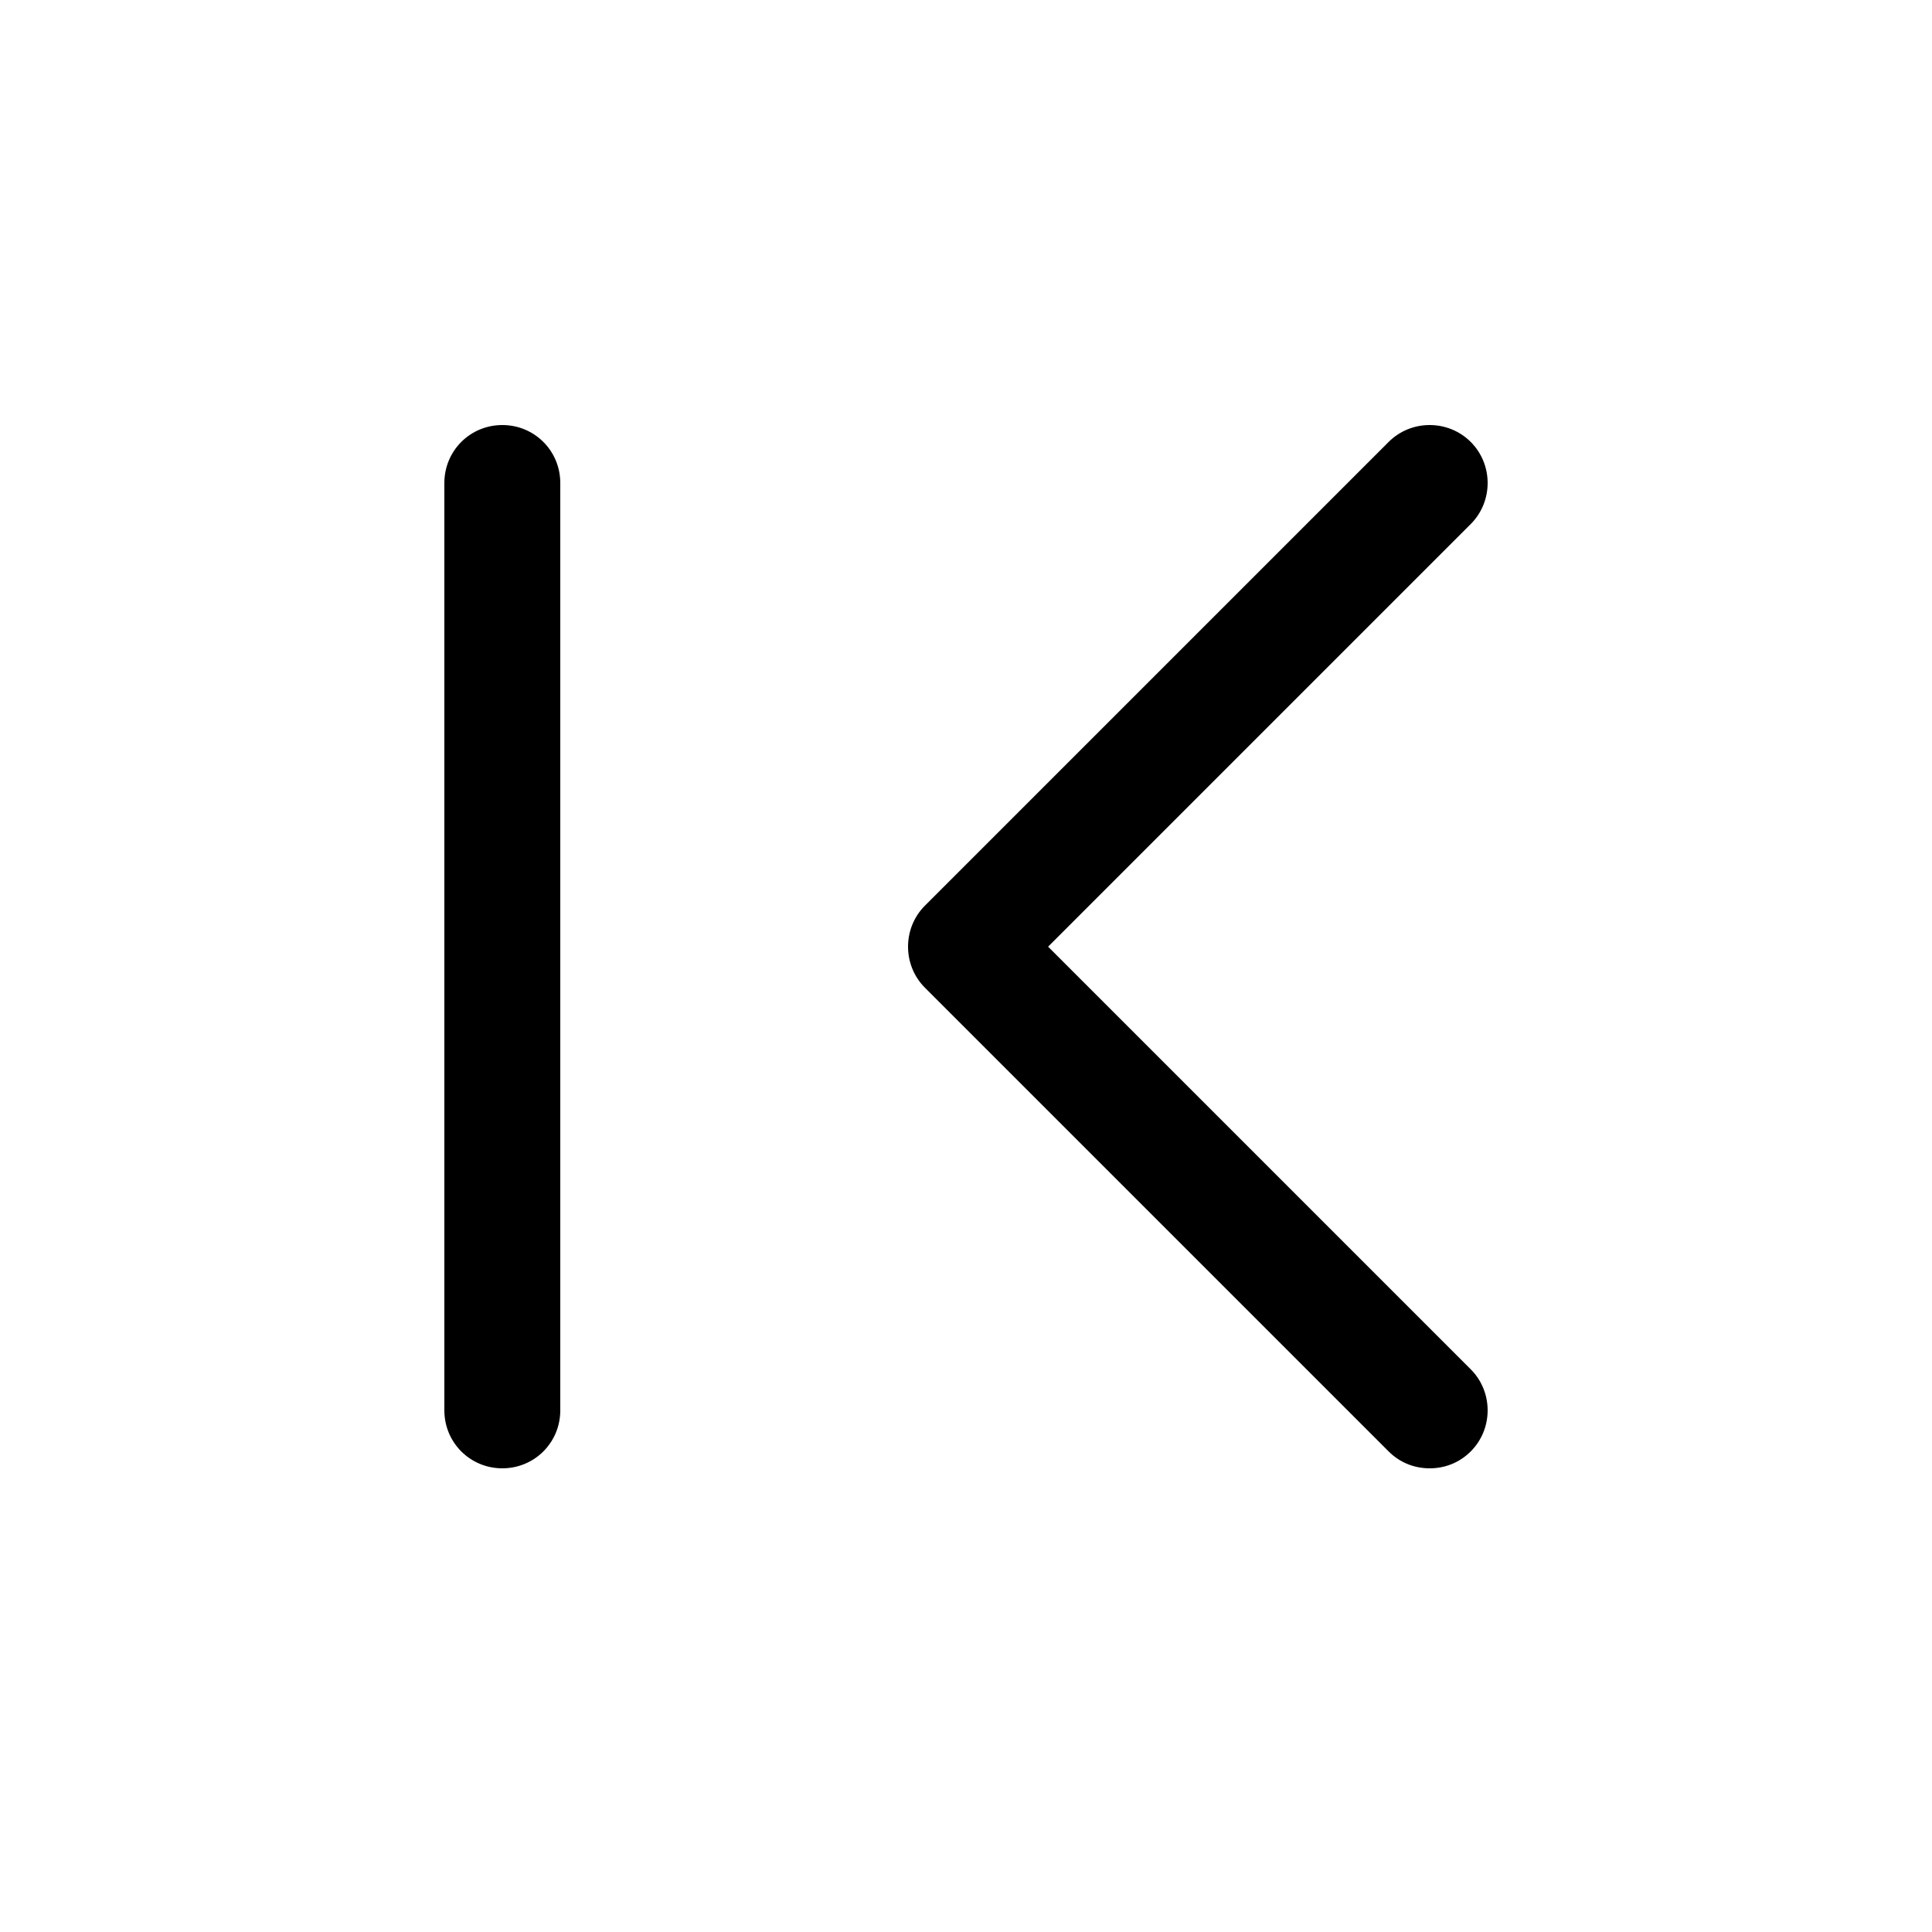 <svg width="24" height="24" viewBox="0 0 24 24" fill="none" xmlns="http://www.w3.org/2000/svg">
<path fill-rule="evenodd" clip-rule="evenodd" d="M5.52 6C5.52 5.6 5.84 5.28 6.24 5.28C6.64 5.28 6.96 5.6 6.96 6V17.52C6.96 17.92 6.64 18.24 6.24 18.24C5.84 18.24 5.52 17.92 5.52 17.52V6ZM18.27 6.51L13.02 11.76L18.27 17.01C18.55 17.29 18.55 17.75 18.27 18.03C18.13 18.17 17.95 18.24 17.76 18.24C17.57 18.24 17.39 18.17 17.25 18.03L11.49 12.27C11.21 11.99 11.21 11.53 11.49 11.25L17.25 5.49C17.53 5.21 17.99 5.21 18.27 5.49C18.55 5.77 18.55 6.23 18.27 6.51Z" fill="black"/>
</svg>
